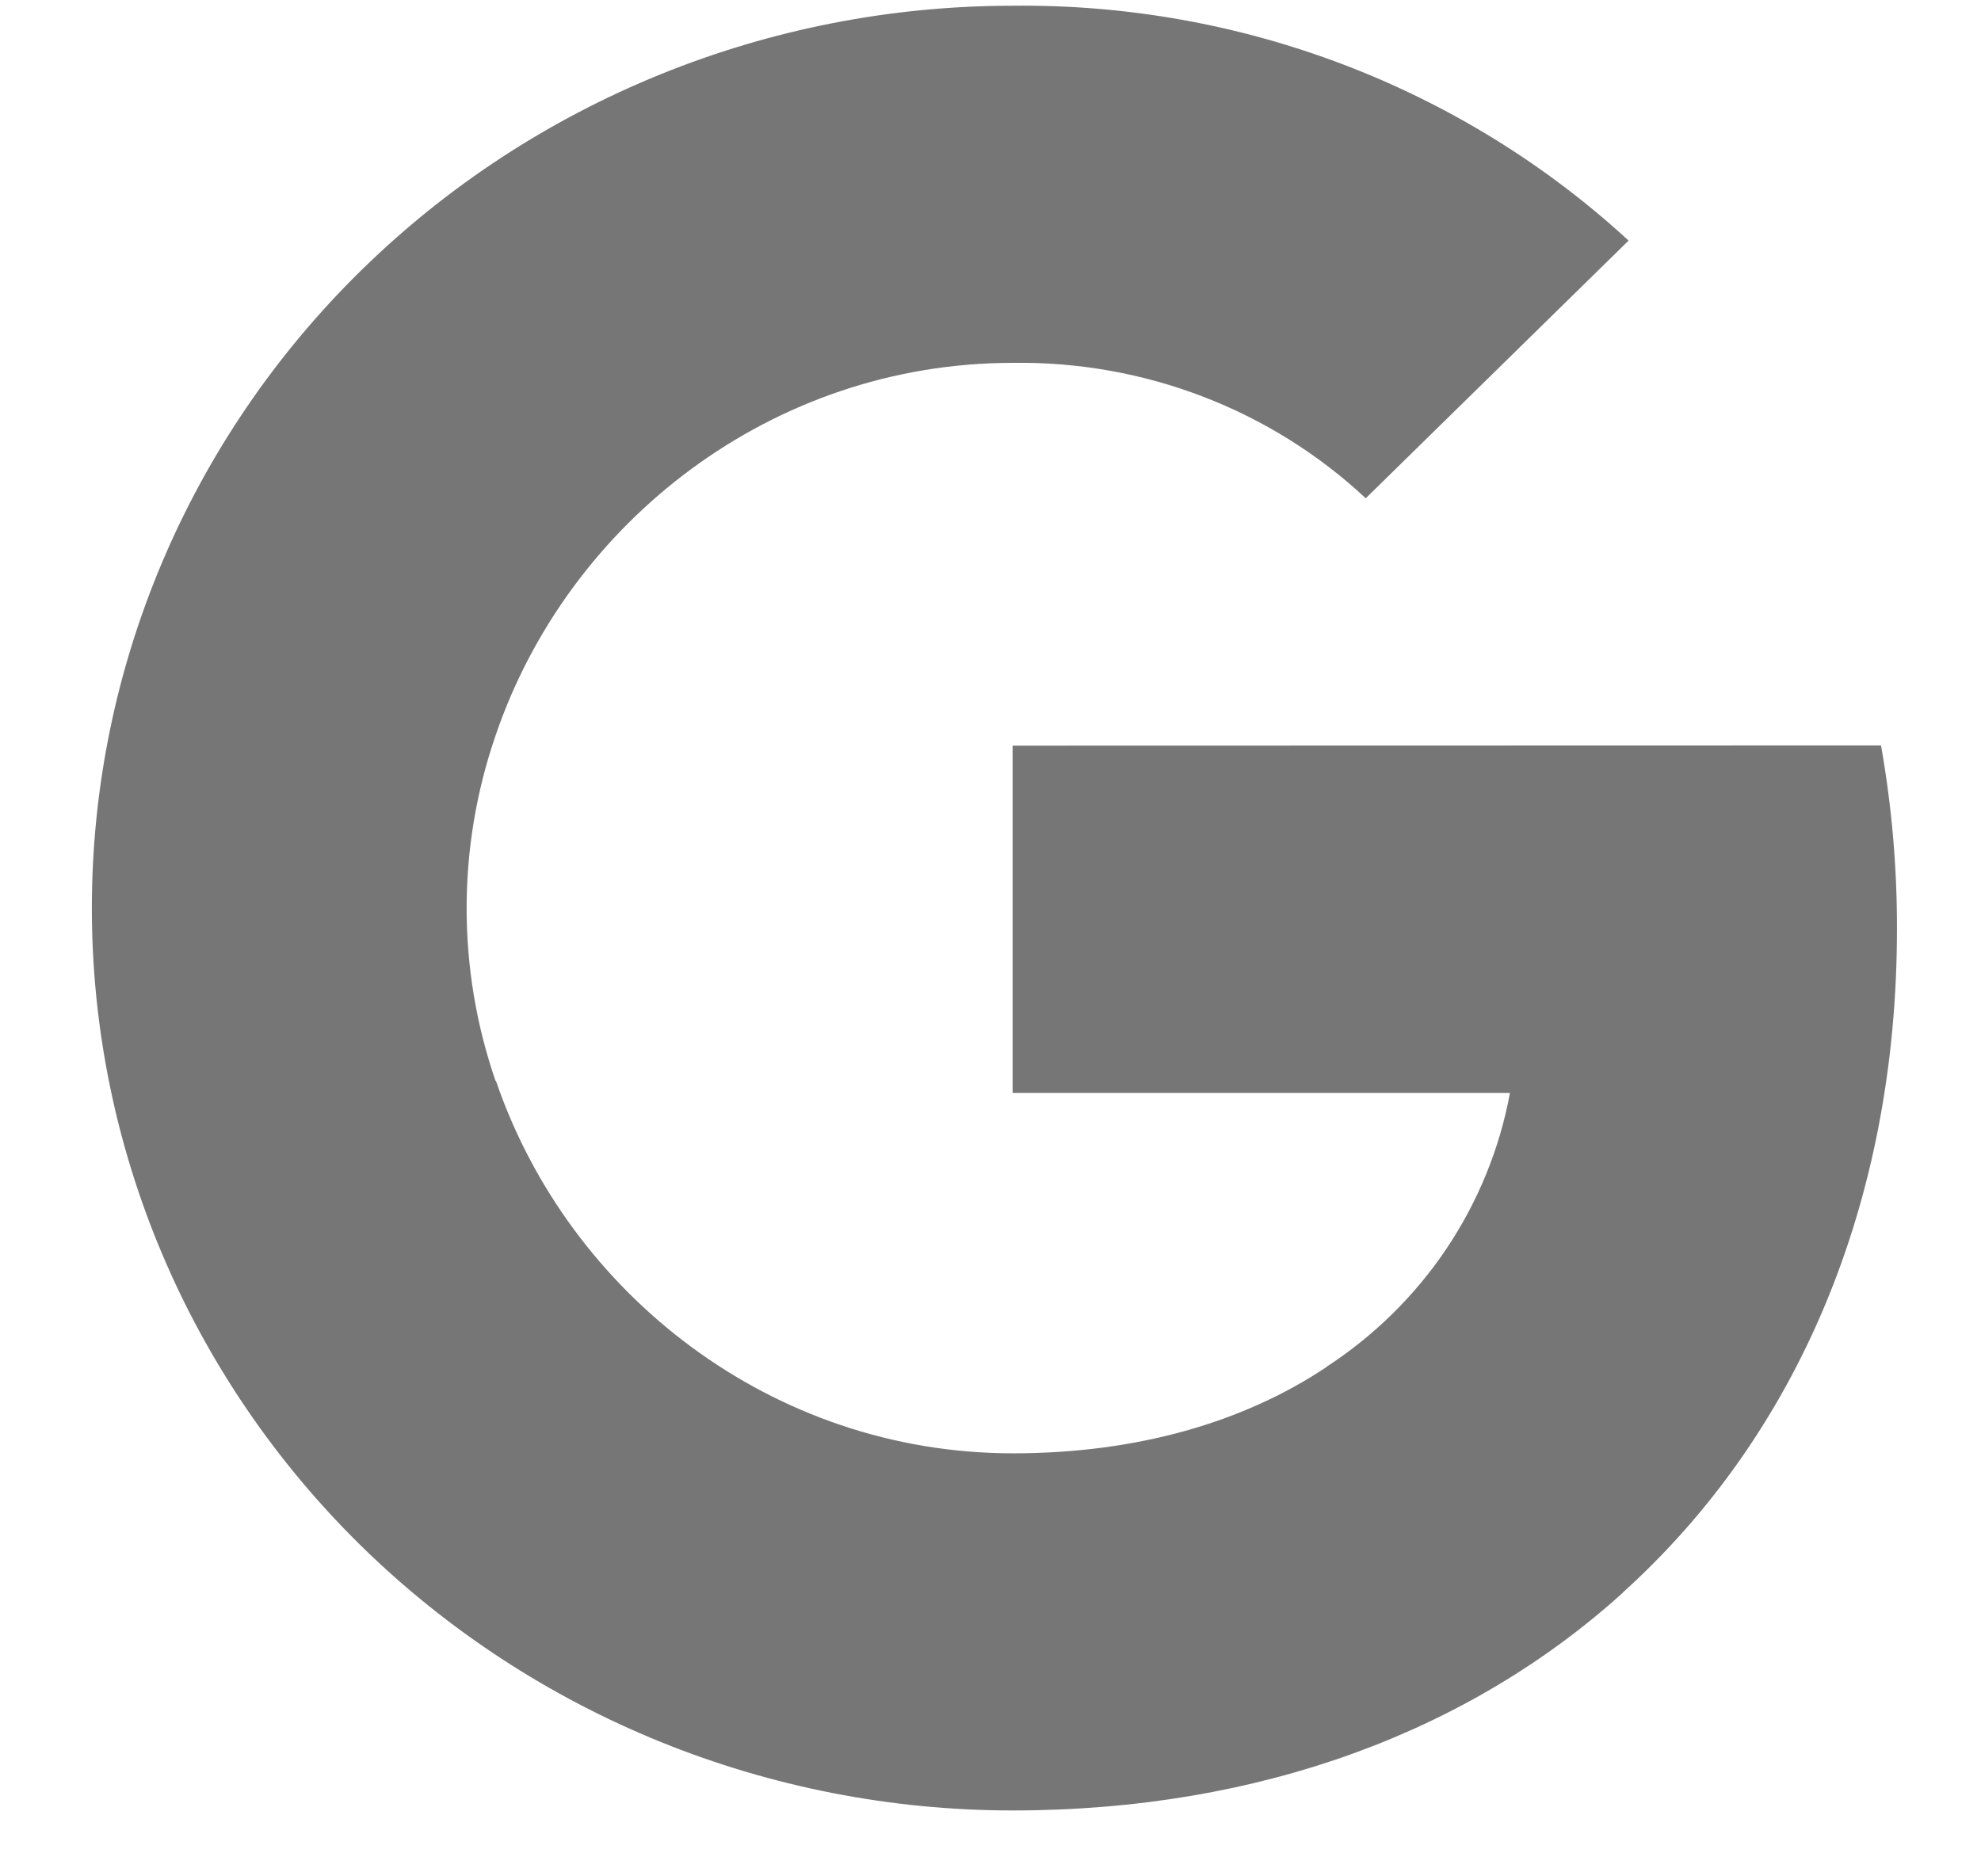 <svg width="19" height="18" viewBox="0 0 19 18" fill="none" xmlns="http://www.w3.org/2000/svg">
<path d="M18.041 7.151C18.144 7.732 18.195 8.321 18.194 8.911C18.194 11.545 17.234 13.771 15.563 15.279H15.565C14.103 16.602 12.094 17.368 9.712 17.368C7.37 17.368 5.124 16.456 3.467 14.833C1.811 13.209 0.881 11.008 0.881 8.712C0.881 6.416 1.811 4.214 3.467 2.591C5.124 0.967 7.37 0.055 9.712 0.055C11.904 0.03 14.021 0.837 15.62 2.308L13.099 4.78C12.187 3.928 10.971 3.462 9.712 3.481C7.408 3.481 5.451 5.005 4.753 7.056C4.383 8.131 4.383 9.296 4.753 10.37H4.757C5.458 12.419 7.411 13.942 9.715 13.942C10.905 13.942 11.928 13.644 12.72 13.116H12.717C13.177 12.817 13.571 12.43 13.874 11.978C14.177 11.525 14.384 11.018 14.482 10.485H9.712V7.153L18.041 7.151Z" fill="#767676"/>
</svg>
